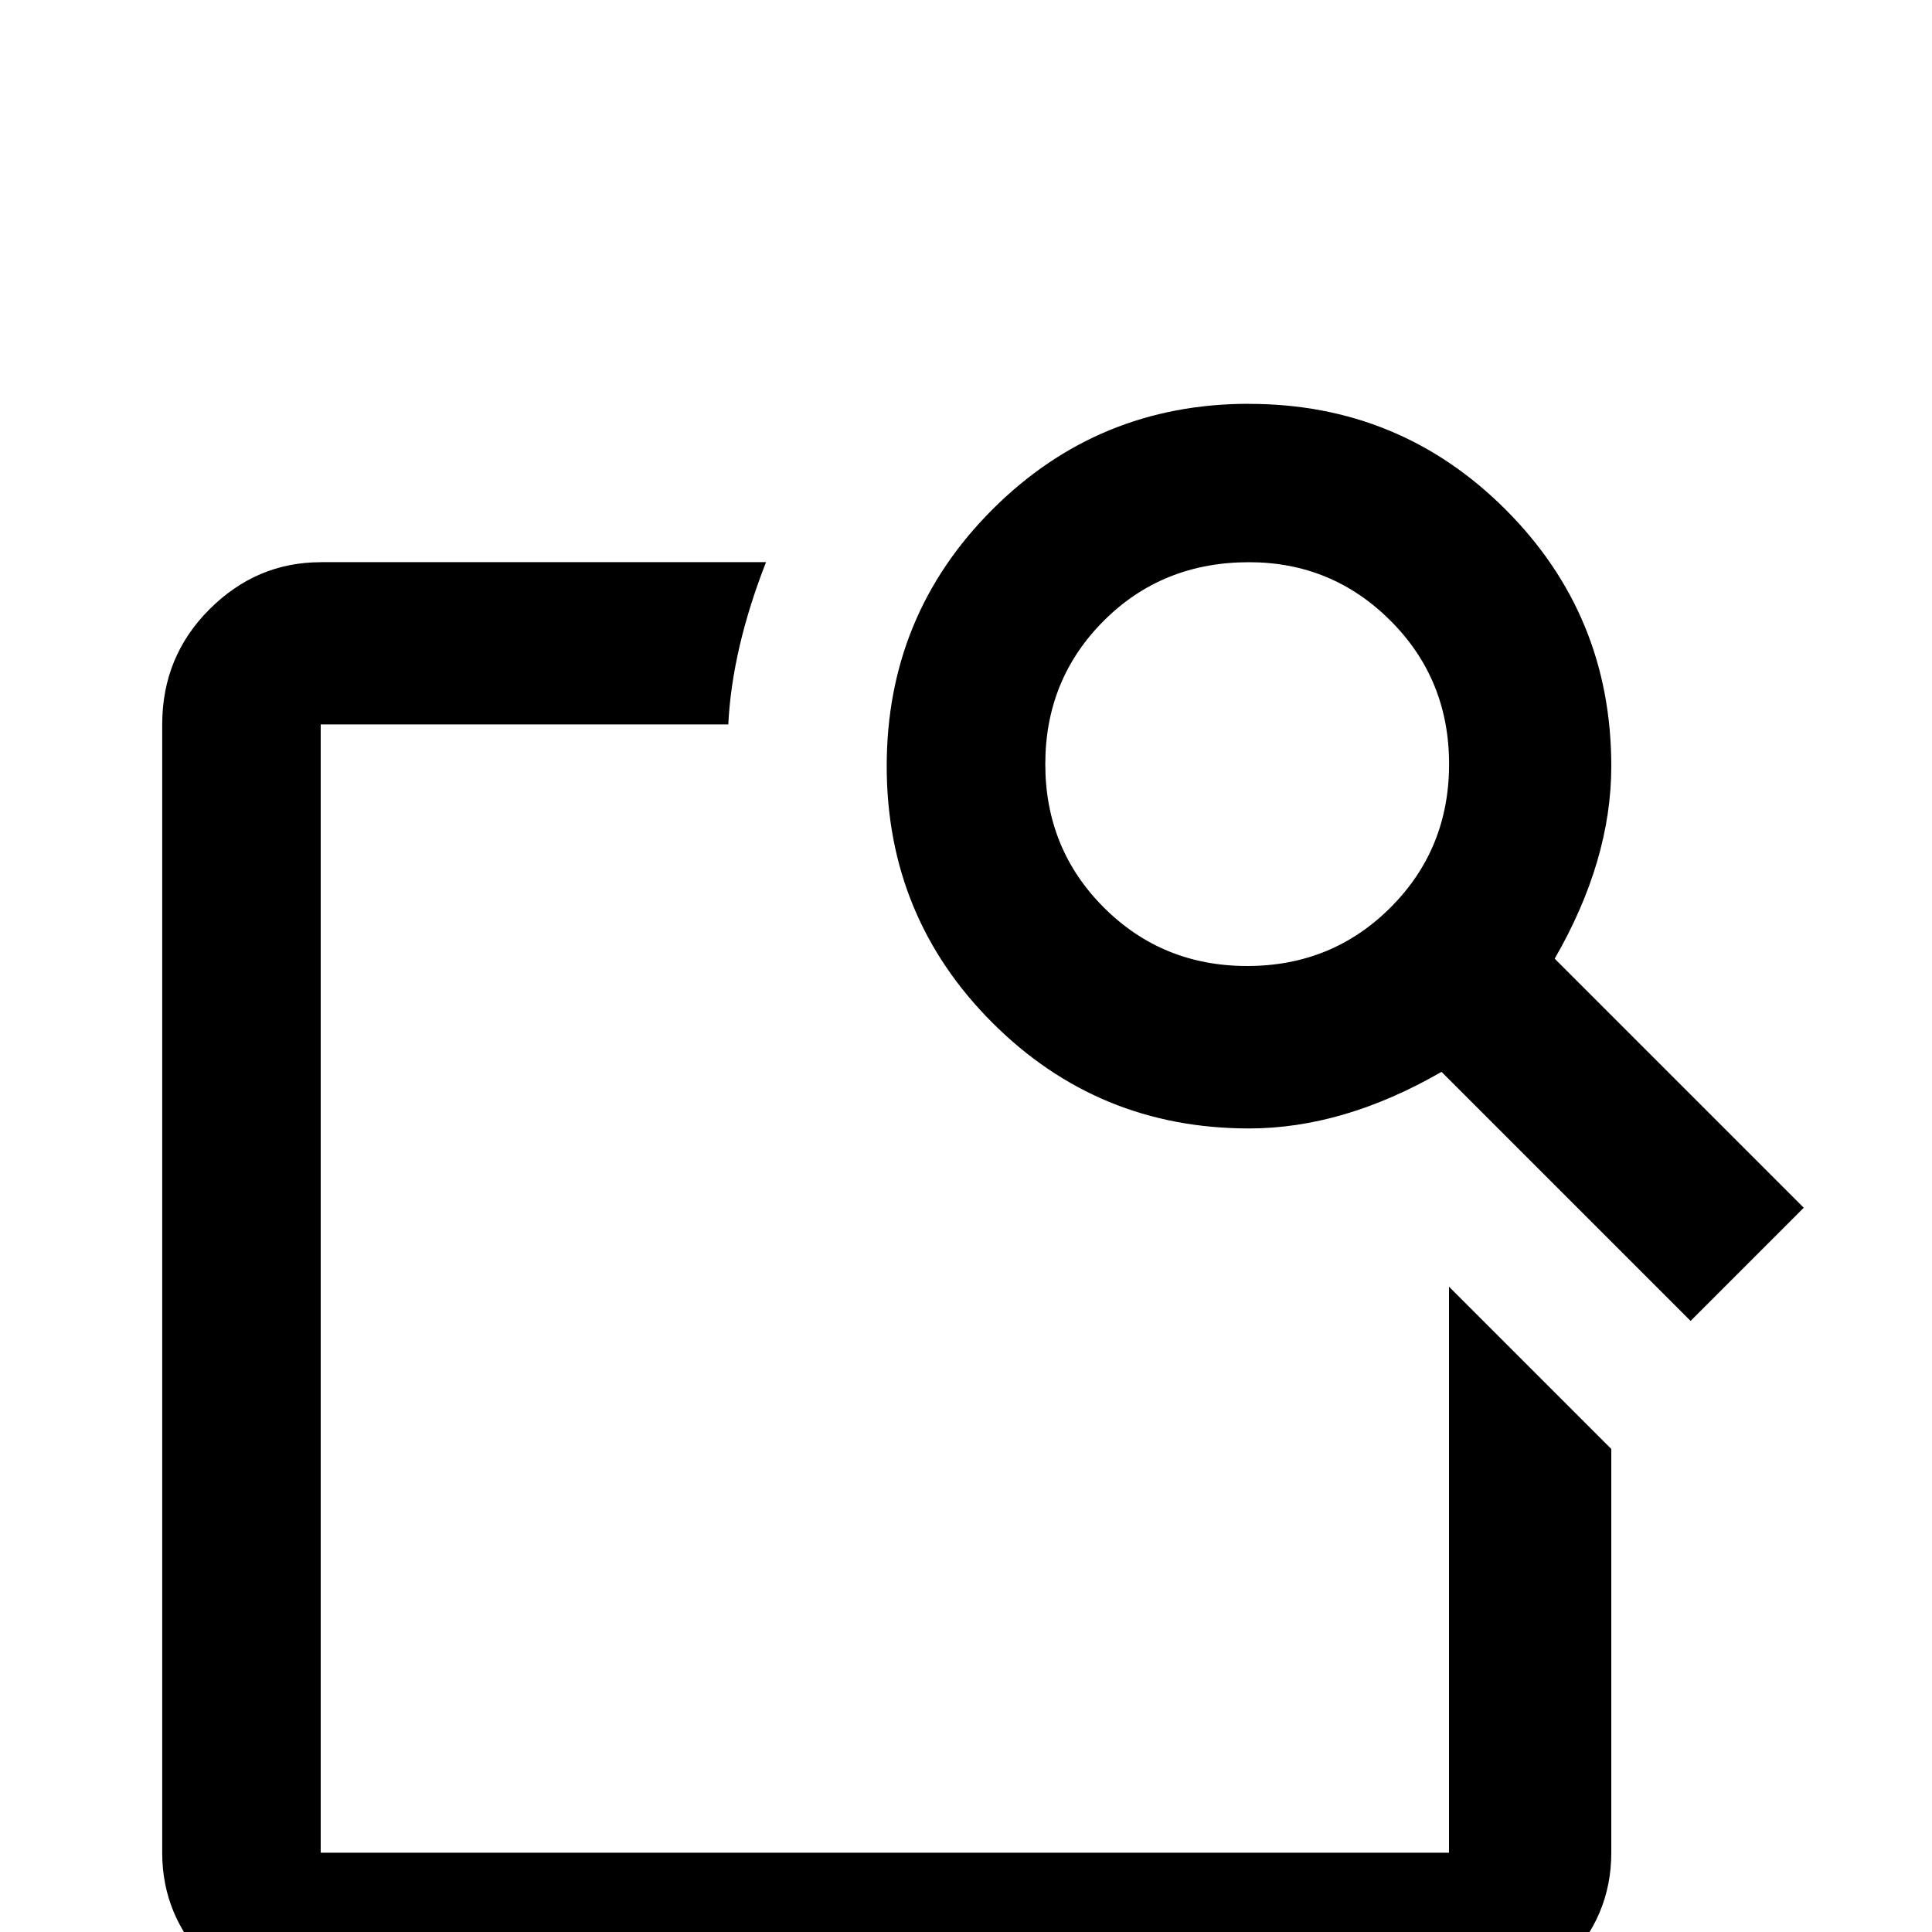 <!-- Generated by IcoMoon.io -->
<svg version="1.1" xmlns="http://www.w3.org/2000/svg" width="24" height="24" viewBox="0 0 24 24">
<title>feature_search_outline</title>
<path d="M15.516 5.016q-1.875 0-3.188 1.313t-1.313 3.188 1.313 3.188 3.188 1.313q1.172 0 2.391-0.703l3.094 3.094 1.406-1.406-3.094-3.094q0.703-1.219 0.703-2.391 0-1.875-1.313-3.188t-3.188-1.313zM3.984 6.984q-0.797 0-1.383 0.586t-0.586 1.43v14.016q0 0.797 0.586 1.383t1.383 0.586h14.016q0.844 0 1.43-0.586t0.586-1.383v-5.016l-2.016-2.016v7.031h-14.016v-14.016h5.063q0.047-0.938 0.469-2.016h-5.531zM15.516 6.984q1.031 0 1.758 0.727t0.727 1.781-0.727 1.781-1.781 0.727-1.781-0.727-0.727-1.781 0.727-1.781 1.805-0.727z"></path>
</svg>
